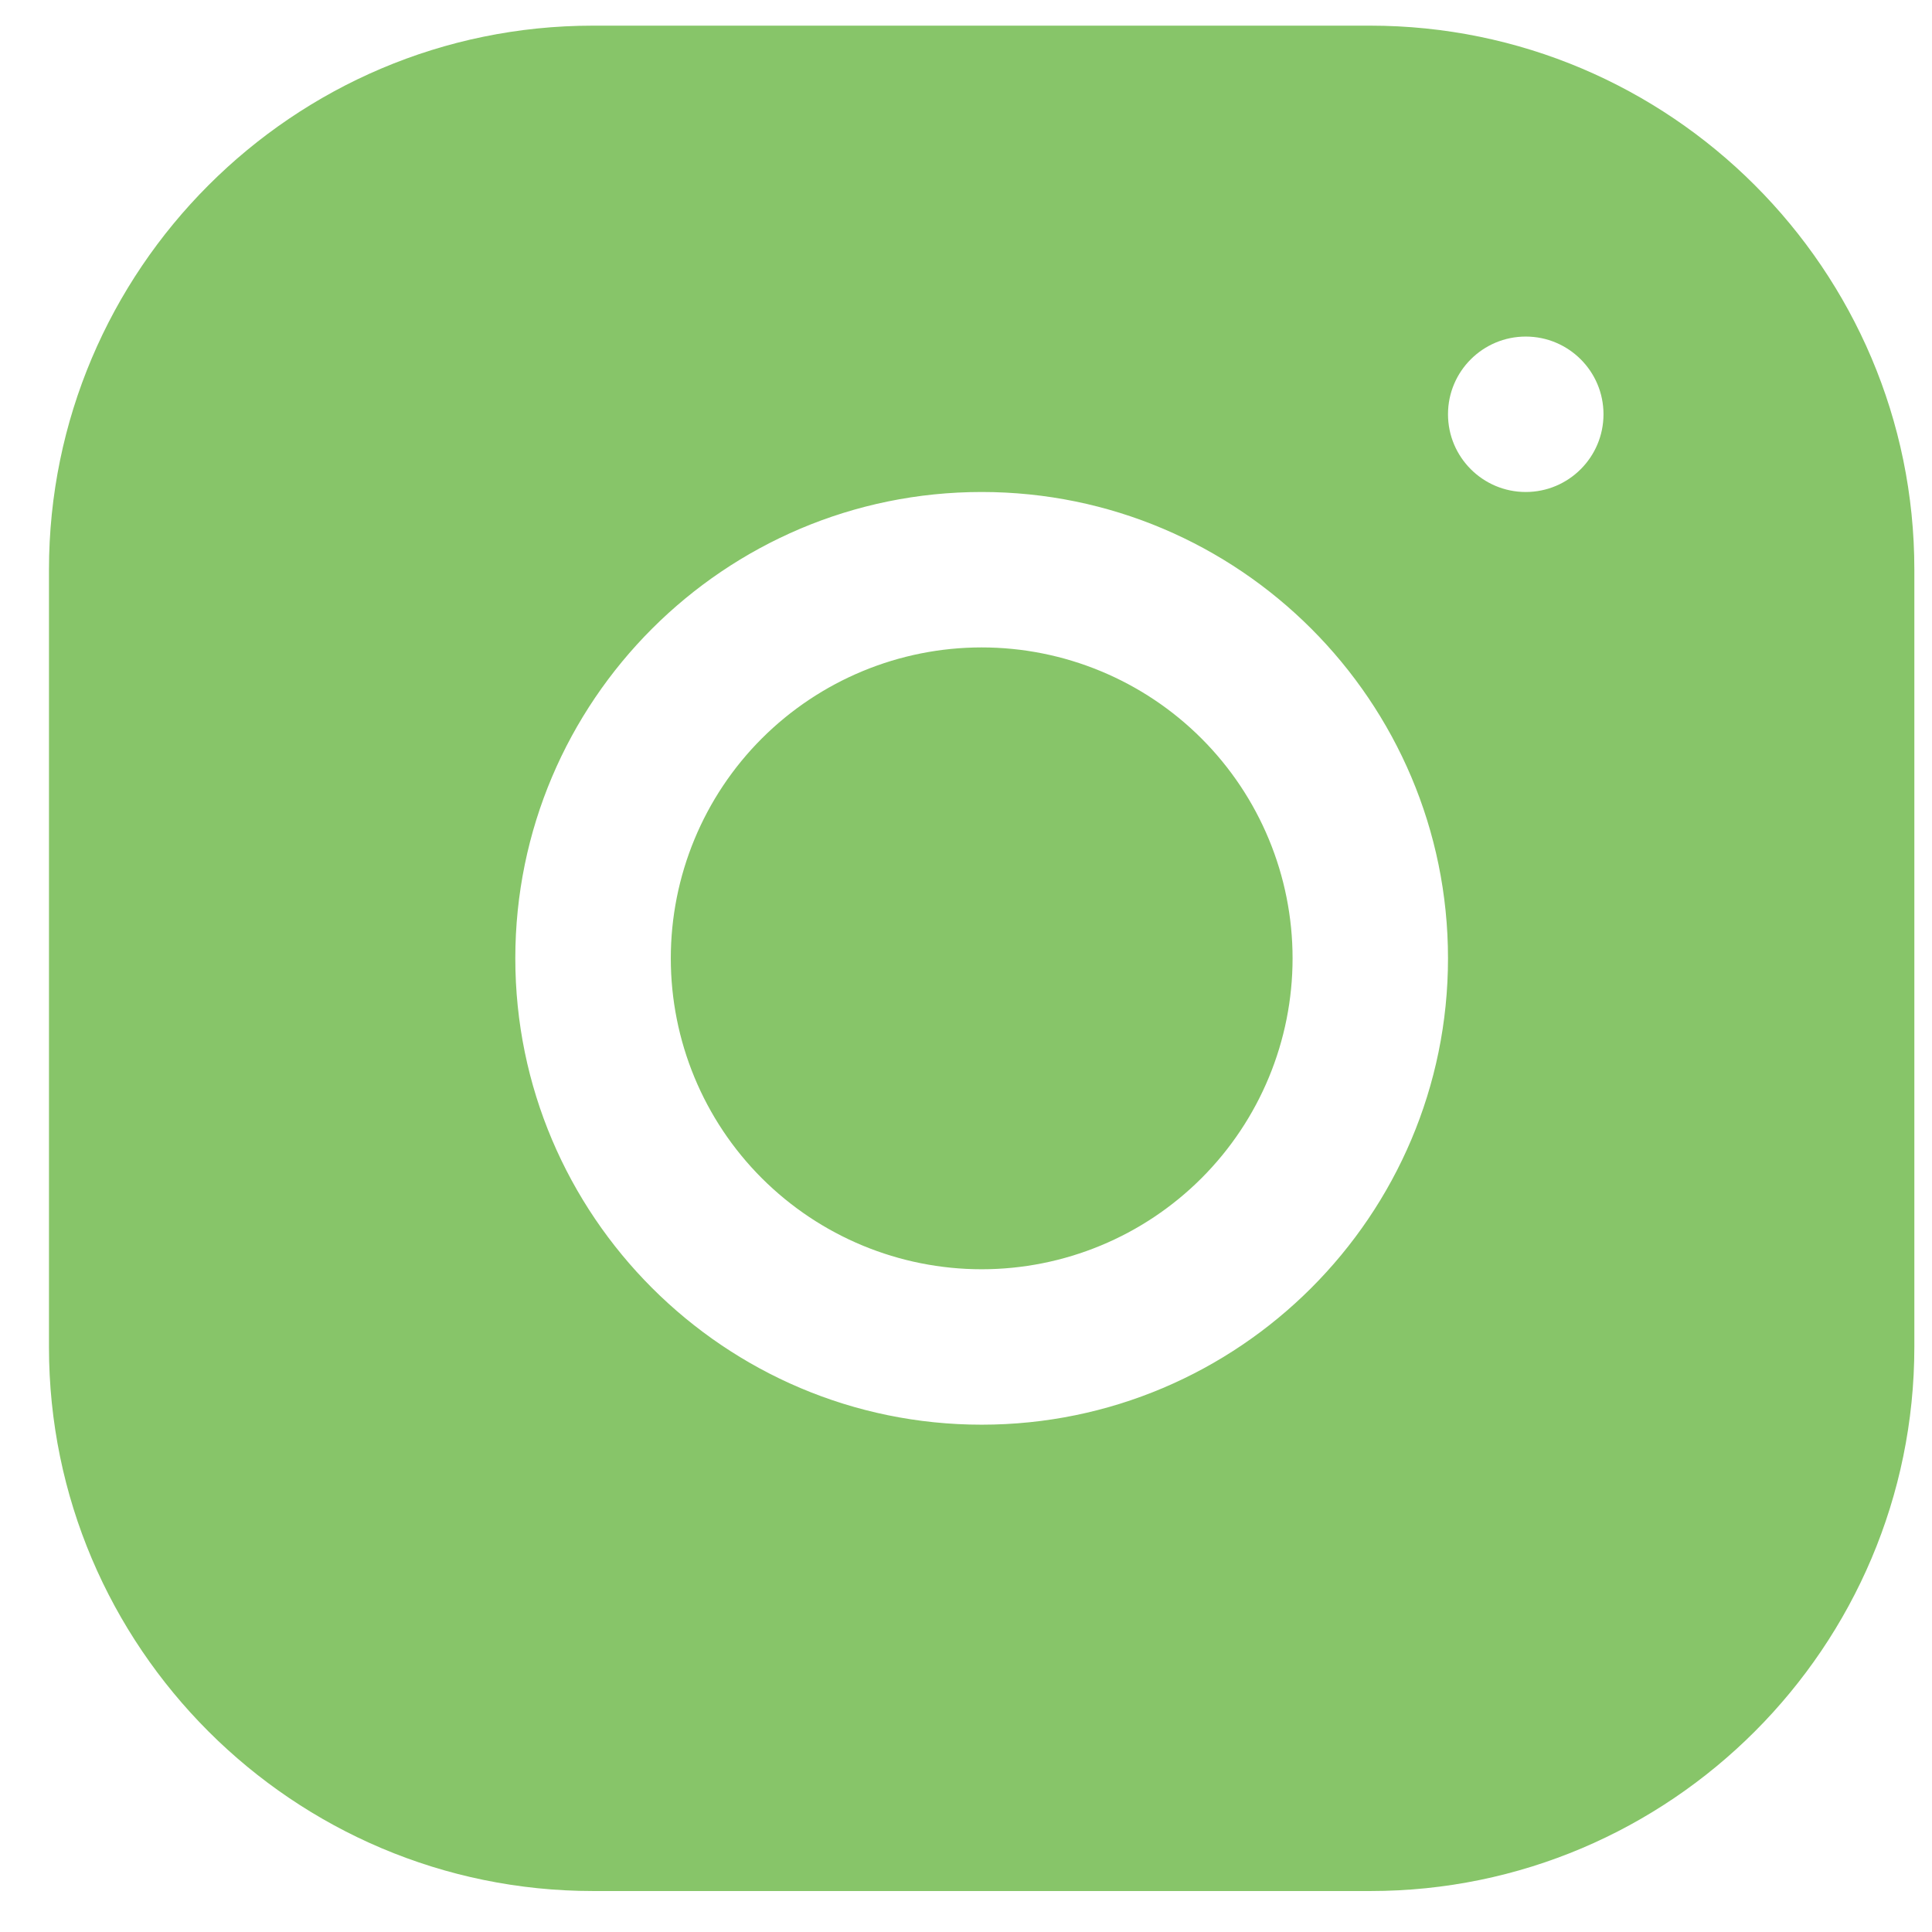 <svg width="29" height="29" viewBox="0 0 29 29" fill="none" xmlns="http://www.w3.org/2000/svg">
<path d="M8.9 0.385C4.397 0.385 0.735 4.051 0.735 8.554V20.221C0.735 24.723 4.401 28.385 8.904 28.385H20.571C25.073 28.385 28.735 24.719 28.735 20.216V8.549C28.735 4.047 25.07 0.385 20.566 0.385H8.9ZM22.902 5.052C23.546 5.052 24.069 5.574 24.069 6.218C24.069 6.862 23.546 7.385 22.902 7.385C22.258 7.385 21.735 6.862 21.735 6.218C21.735 5.574 22.258 5.052 22.902 5.052ZM14.735 7.385C18.596 7.385 21.735 10.524 21.735 14.385C21.735 18.245 18.596 21.385 14.735 21.385C10.875 21.385 7.735 18.245 7.735 14.385C7.735 10.524 10.875 7.385 14.735 7.385ZM14.735 9.718C13.498 9.718 12.311 10.21 11.435 11.085C10.56 11.96 10.069 13.147 10.069 14.385C10.069 15.623 10.56 16.81 11.435 17.685C12.311 18.56 13.498 19.052 14.735 19.052C15.973 19.052 17.16 18.56 18.035 17.685C18.91 16.81 19.402 15.623 19.402 14.385C19.402 13.147 18.91 11.96 18.035 11.085C17.16 10.21 15.973 9.718 14.735 9.718Z" fill="#87C569"/>
</svg>
